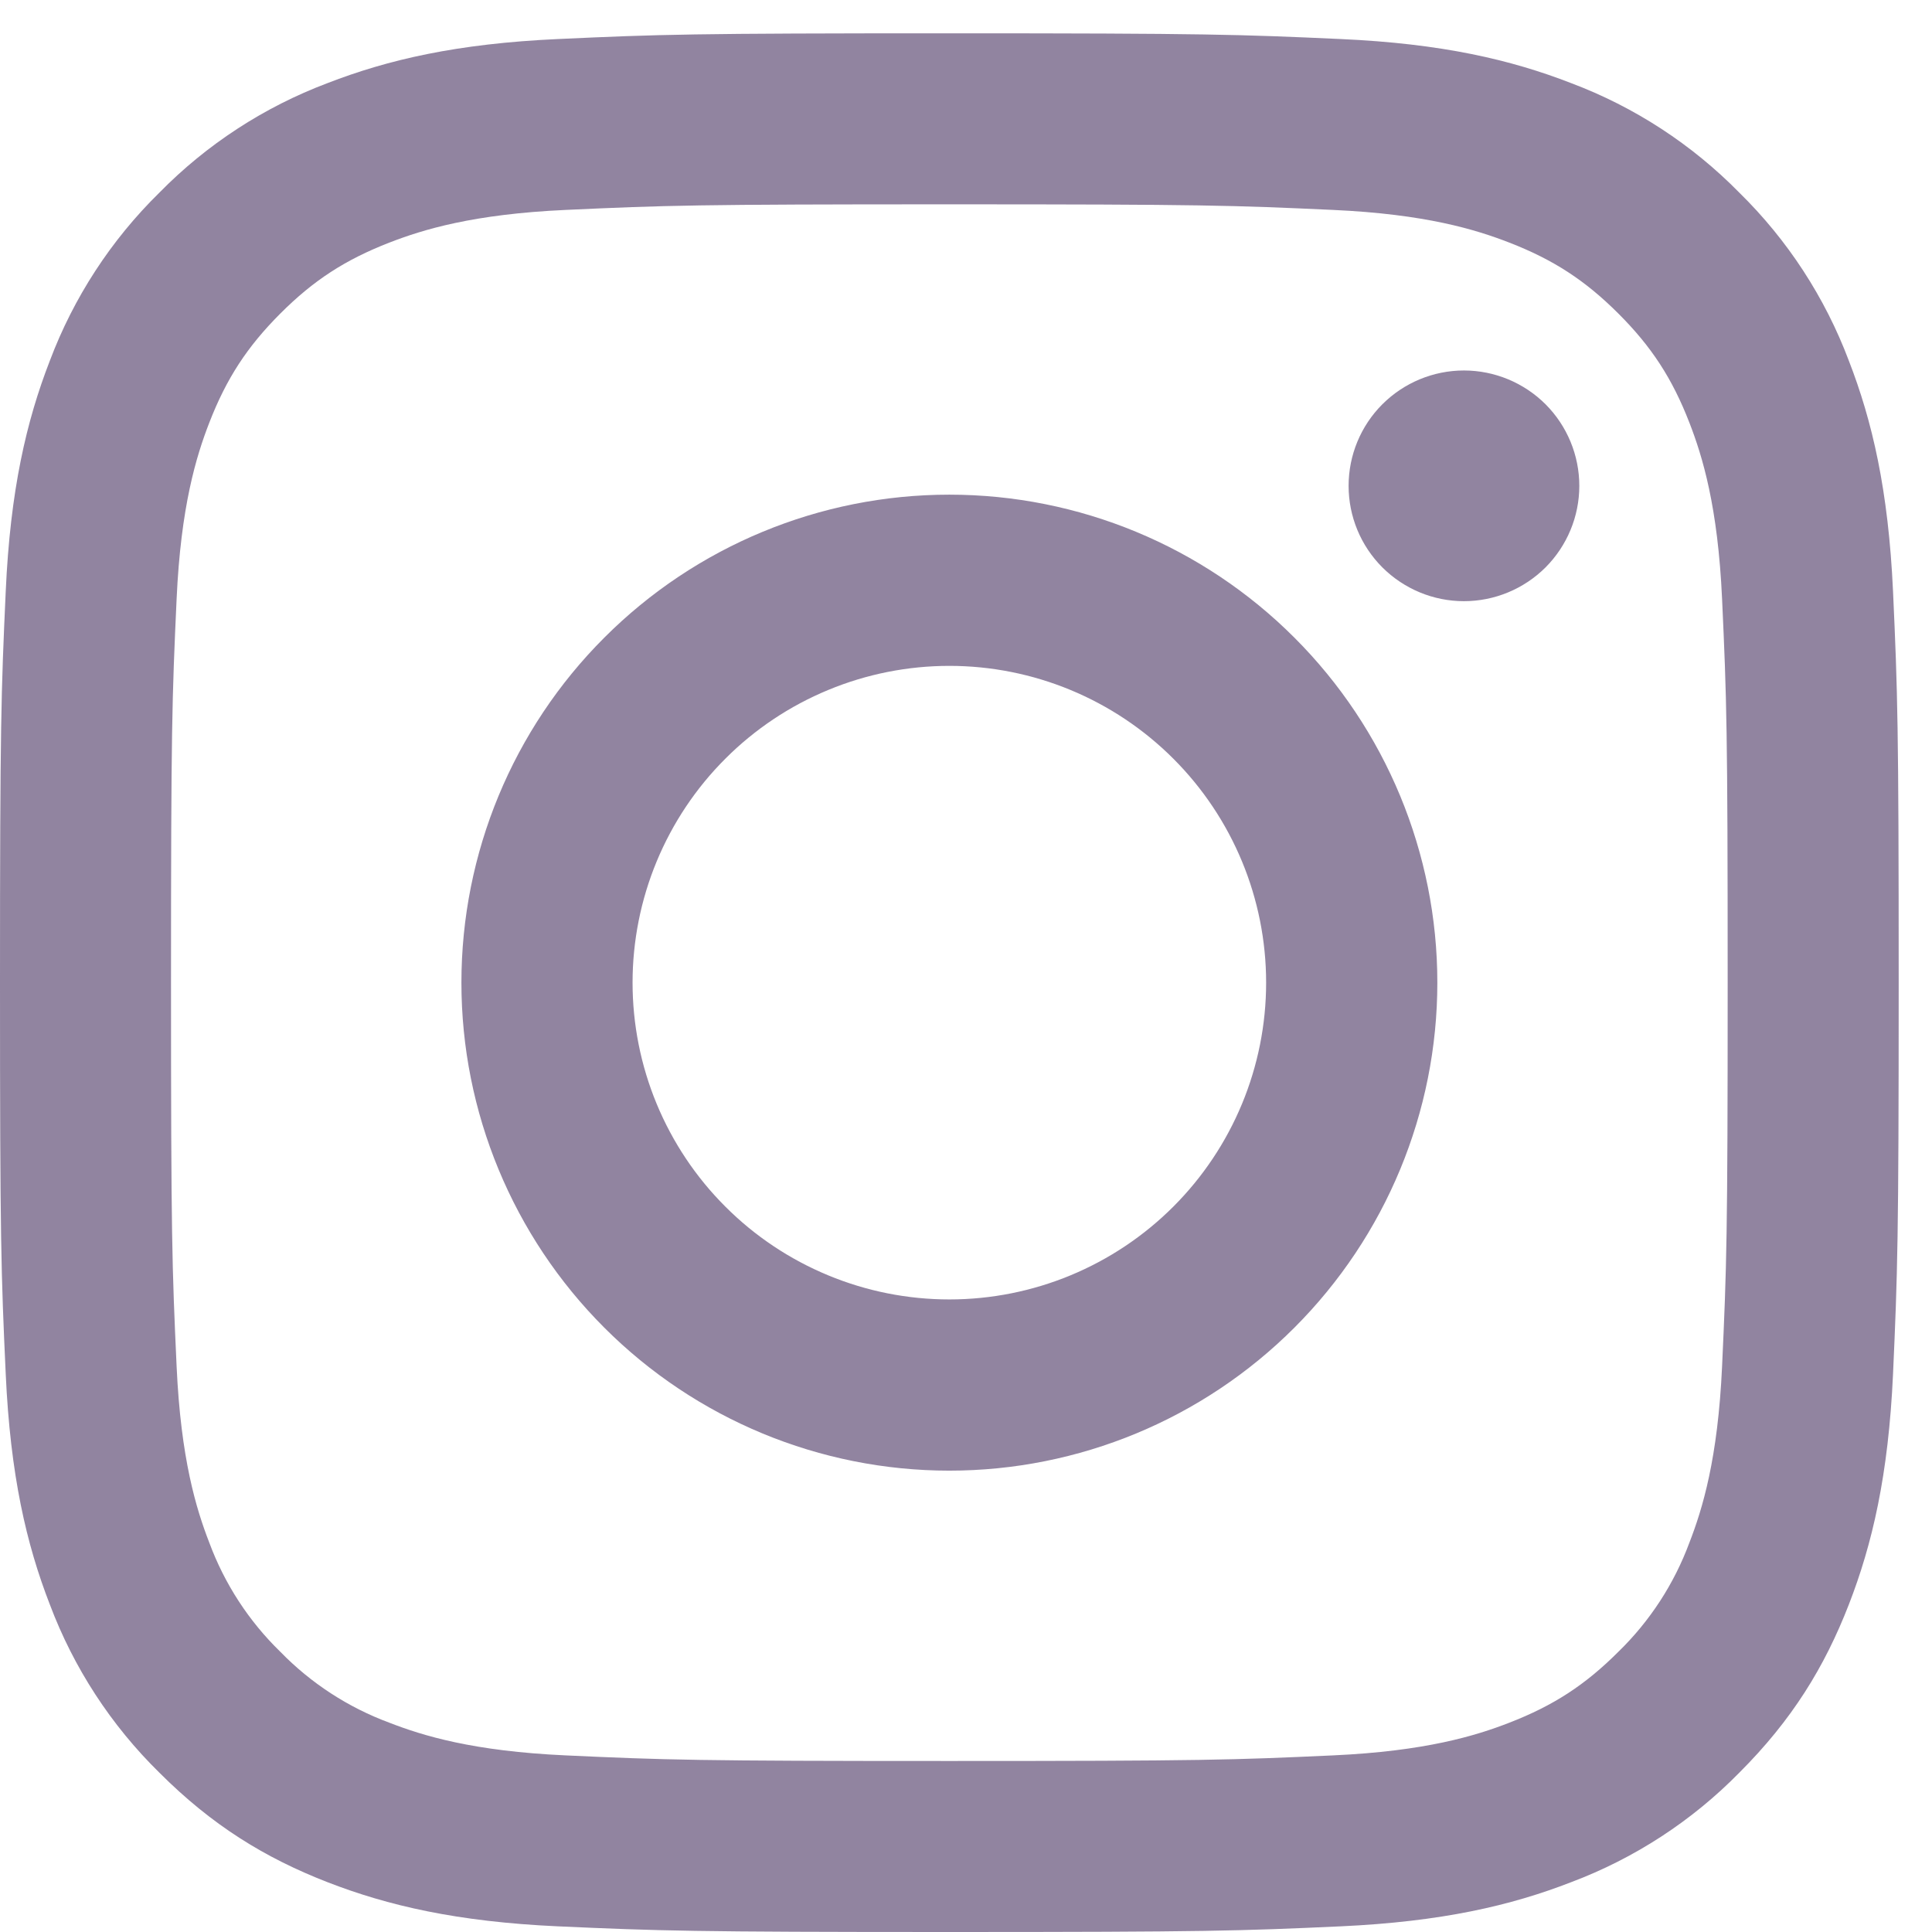 <svg width="29" height="29" viewBox="0 0 29 29" fill="none" xmlns="http://www.w3.org/2000/svg">
<g id="&#240;&#159;&#166;&#134; icon &#34;instagram fill icon&#34;">
<path id="Vector" fill-rule="evenodd" clip-rule="evenodd" d="M8.375 0.586C9.895 0.516 10.38 0.5 14.25 0.5C18.121 0.5 18.605 0.517 20.124 0.586C21.642 0.654 22.678 0.896 23.584 1.248C24.535 1.606 25.396 2.167 26.108 2.892C26.833 3.603 27.394 4.465 27.752 5.415C28.104 6.322 28.345 7.358 28.415 8.875C28.484 10.395 28.5 10.88 28.5 14.75C28.5 18.62 28.483 19.105 28.415 20.625C28.346 22.142 28.104 23.178 27.752 24.084C27.388 25.021 26.9 25.817 26.108 26.608C25.397 27.333 24.535 27.894 23.584 28.252C22.678 28.604 21.642 28.845 20.125 28.915C18.605 28.984 18.12 29 14.25 29C10.38 29 9.895 28.983 8.375 28.915C6.858 28.846 5.822 28.604 4.915 28.252C3.979 27.888 3.183 27.4 2.392 26.608C1.667 25.897 1.106 25.035 0.748 24.084C0.396 23.178 0.155 22.142 0.086 20.625C0.016 19.105 0 18.621 0 14.75C0 10.879 0.017 10.395 0.086 8.876C0.154 7.358 0.396 6.322 0.748 5.415C1.106 4.465 1.667 3.603 2.392 2.892C3.103 2.167 3.965 1.606 4.915 1.248C5.822 0.896 6.858 0.655 8.375 0.586ZM20.009 3.151C18.506 3.082 18.055 3.067 14.25 3.067C10.445 3.067 9.994 3.082 8.491 3.151C7.102 3.214 6.348 3.446 5.846 3.641C5.181 3.899 4.706 4.208 4.207 4.707C3.709 5.206 3.399 5.681 3.141 6.346C2.946 6.848 2.714 7.602 2.651 8.991C2.582 10.494 2.567 10.945 2.567 14.75C2.567 18.555 2.582 19.006 2.651 20.509C2.714 21.898 2.946 22.652 3.141 23.154C3.37 23.773 3.734 24.333 4.207 24.793C4.667 25.266 5.227 25.63 5.846 25.859C6.348 26.054 7.102 26.286 8.491 26.349C9.994 26.418 10.444 26.433 14.25 26.433C18.055 26.433 18.506 26.418 20.009 26.349C21.398 26.286 22.152 26.054 22.654 25.859C23.319 25.601 23.794 25.292 24.293 24.793C24.766 24.333 25.13 23.773 25.359 23.154C25.554 22.652 25.786 21.898 25.849 20.509C25.918 19.006 25.933 18.555 25.933 14.75C25.933 10.945 25.918 10.494 25.849 8.991C25.786 7.602 25.554 6.848 25.359 6.346C25.101 5.681 24.792 5.206 24.293 4.707C23.794 4.209 23.319 3.899 22.654 3.641C22.152 3.446 21.398 3.214 20.009 3.151ZM12.431 19.143C13.007 19.382 13.626 19.505 14.25 19.505C15.511 19.505 16.72 19.004 17.612 18.112C18.504 17.22 19.005 16.011 19.005 14.75C19.005 13.489 18.504 12.28 17.612 11.388C16.72 10.496 15.511 9.995 14.25 9.995C13.626 9.995 13.007 10.118 12.431 10.357C11.854 10.596 11.329 10.946 10.888 11.388C10.446 11.829 10.096 12.354 9.857 12.93C9.618 13.507 9.495 14.126 9.495 14.75C9.495 15.374 9.618 15.993 9.857 16.57C10.096 17.146 10.446 17.671 10.888 18.112C11.329 18.554 11.854 18.904 12.431 19.143ZM9.071 9.571C10.444 8.197 12.307 7.425 14.25 7.425C16.193 7.425 18.056 8.197 19.429 9.571C20.803 10.944 21.575 12.807 21.575 14.75C21.575 16.692 20.803 18.555 19.429 19.929C18.056 21.303 16.193 22.075 14.25 22.075C12.307 22.075 10.444 21.303 9.071 19.929C7.697 18.555 6.926 16.692 6.926 14.75C6.926 12.807 7.697 10.944 9.071 9.571ZM23.199 8.517C23.523 8.192 23.706 7.752 23.706 7.293C23.706 6.833 23.523 6.393 23.199 6.068C22.874 5.744 22.433 5.561 21.974 5.561C21.515 5.561 21.075 5.744 20.75 6.068C20.425 6.393 20.243 6.833 20.243 7.293C20.243 7.752 20.425 8.192 20.75 8.517C21.075 8.841 21.515 9.024 21.974 9.024C22.433 9.024 22.874 8.841 23.199 8.517Z" fill="#9184A0"/>
</g>
</svg>
